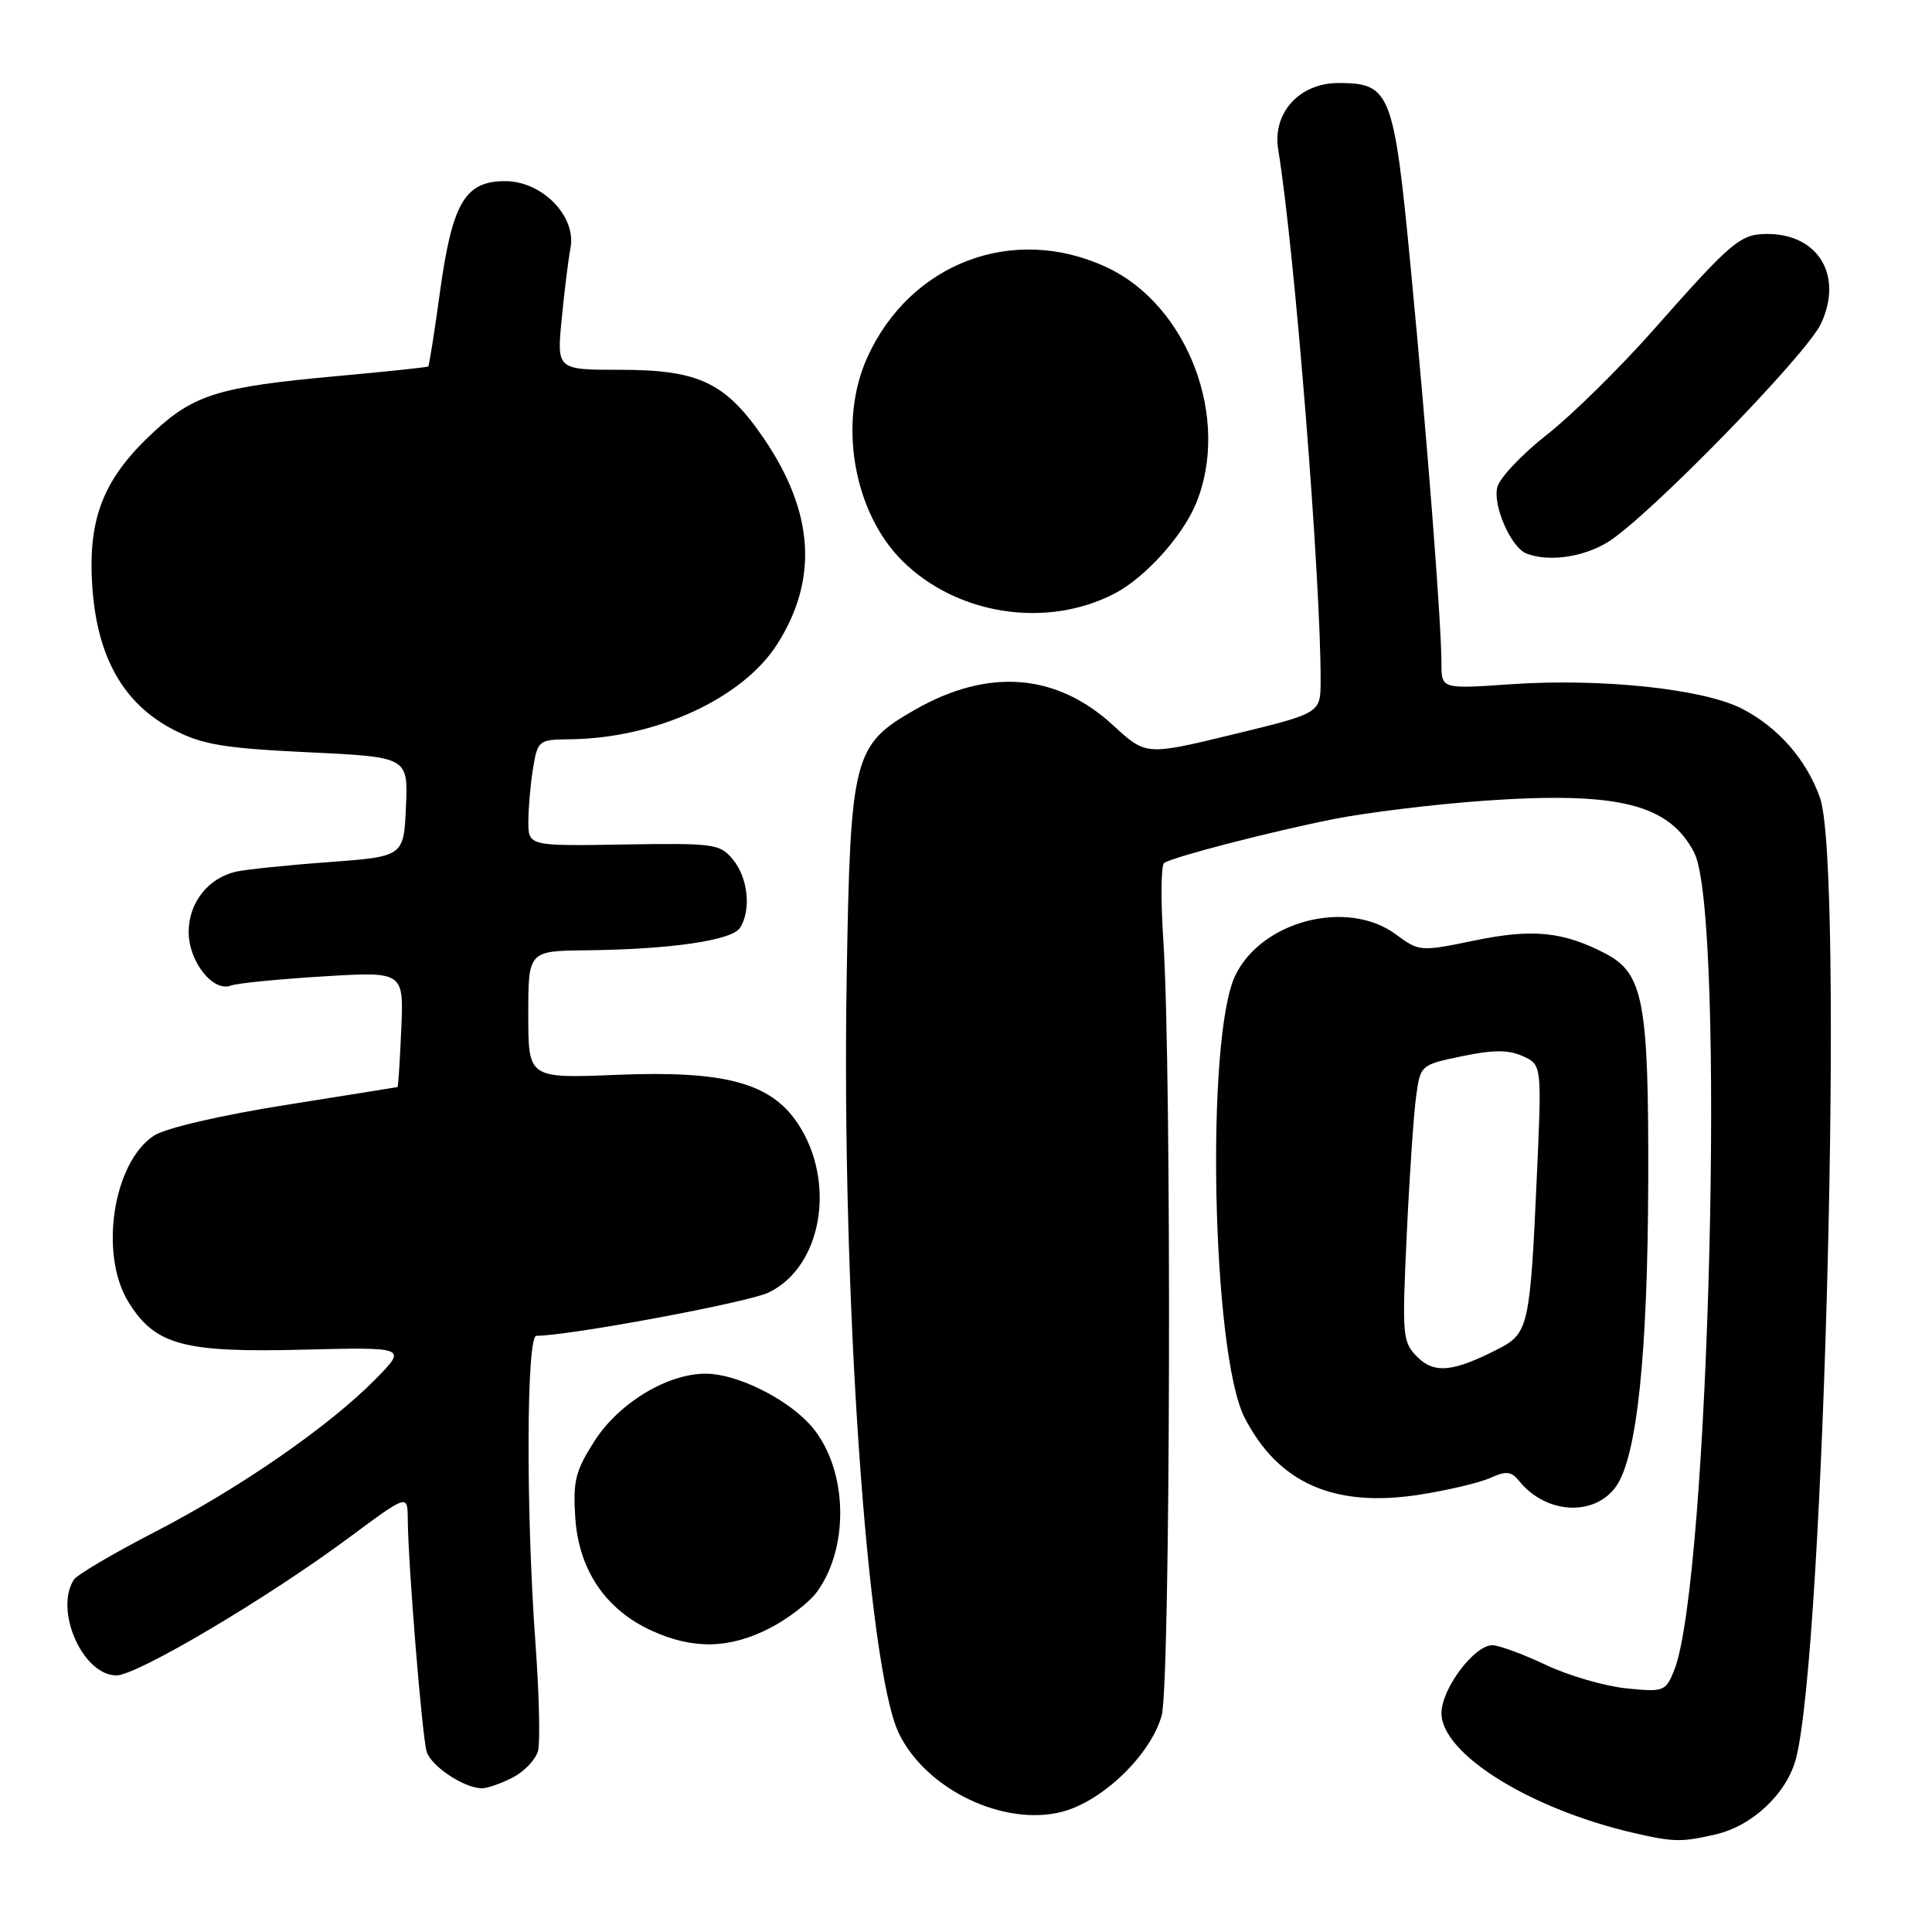 <?xml version="1.0" encoding="UTF-8" standalone="no"?>
<!DOCTYPE svg PUBLIC "-//W3C//DTD SVG 1.1//EN" "http://www.w3.org/Graphics/SVG/1.1/DTD/svg11.dtd" >
<svg xmlns="http://www.w3.org/2000/svg" xmlns:xlink="http://www.w3.org/1999/xlink" version="1.1" viewBox="0 0 256 256">
 <g >
 <path fill="currentColor"
d=" M 227.36 243.06 C 232.22 241.93 236.75 237.65 237.97 233.05 C 241.74 218.70 244.36 114.74 241.16 105.72 C 239.37 100.65 235.59 96.34 230.77 93.88 C 225.65 91.27 212.19 89.85 200.25 90.66 C 191.00 91.30 191.00 91.30 191.00 87.90 C 190.99 82.46 189.11 58.23 186.93 35.50 C 184.69 12.14 184.24 11.00 177.34 11.00 C 172.17 11.00 168.57 14.98 169.37 19.82 C 171.55 33.09 175.03 76.82 174.99 90.28 C 174.97 94.50 174.97 94.50 163.41 97.31 C 151.85 100.11 151.85 100.11 147.51 96.12 C 140.00 89.20 130.99 88.48 121.26 94.03 C 113.05 98.72 112.68 100.18 112.19 129.52 C 111.49 171.29 114.91 220.91 119.09 229.64 C 122.68 237.14 133.11 242.12 140.84 240.04 C 146.19 238.60 152.50 232.47 153.93 227.31 C 155.09 223.12 155.27 141.61 154.15 124.65 C 153.79 119.24 153.84 114.60 154.26 114.34 C 155.61 113.50 168.25 110.23 176.58 108.56 C 181.03 107.67 190.13 106.56 196.81 106.09 C 214.45 104.87 221.16 106.54 224.49 112.98 C 228.70 121.13 226.52 209.72 221.82 221.37 C 220.70 224.13 220.45 224.22 215.44 223.71 C 212.58 223.41 207.77 222.01 204.77 220.58 C 201.77 219.16 198.60 218.00 197.74 218.00 C 195.34 218.00 191.00 223.79 191.00 227.00 C 191.00 232.39 202.75 239.71 216.50 242.88 C 221.79 244.10 222.81 244.11 227.36 243.06 Z  M 67.92 235.54 C 69.48 234.74 70.99 233.14 71.29 232.00 C 71.59 230.85 71.44 224.42 70.95 217.71 C 69.68 200.24 69.75 177.00 71.07 177.00 C 75.37 177.00 99.04 172.60 101.81 171.28 C 108.93 167.91 110.87 156.59 105.68 148.82 C 102.09 143.47 96.01 141.84 81.75 142.42 C 70.00 142.90 70.00 142.90 70.00 134.45 C 70.00 126.00 70.00 126.00 77.75 125.92 C 88.91 125.79 97.00 124.61 98.06 122.94 C 99.55 120.59 99.13 116.38 97.17 113.96 C 95.42 111.80 94.74 111.71 82.67 111.90 C 70.00 112.11 70.00 112.11 70.01 108.80 C 70.02 106.99 70.30 103.81 70.64 101.75 C 71.24 98.13 71.41 98.00 75.38 97.96 C 86.85 97.87 98.41 92.58 103.00 85.33 C 108.45 76.74 107.86 67.85 101.20 58.08 C 96.14 50.68 92.62 49.00 82.15 49.00 C 73.77 49.00 73.77 49.00 74.43 42.25 C 74.79 38.54 75.31 34.32 75.59 32.89 C 76.41 28.68 71.85 24.00 66.93 24.00 C 61.60 24.00 59.92 26.88 58.28 38.81 C 57.56 44.06 56.87 48.45 56.74 48.56 C 56.61 48.67 51.10 49.25 44.50 49.85 C 29.11 51.25 25.75 52.27 20.45 57.16 C 13.75 63.33 11.64 68.56 12.22 77.57 C 12.83 87.06 16.34 93.27 23.04 96.72 C 26.83 98.67 29.69 99.15 40.82 99.68 C 54.08 100.31 54.08 100.31 53.79 106.91 C 53.50 113.50 53.50 113.50 43.50 114.24 C 38.00 114.64 32.48 115.22 31.22 115.51 C 27.53 116.39 25.00 119.64 25.00 123.50 C 25.00 127.42 28.24 131.51 30.62 130.59 C 31.43 130.28 36.90 129.74 42.79 129.38 C 53.50 128.73 53.50 128.73 53.17 136.36 C 52.99 140.56 52.77 144.02 52.67 144.04 C 52.58 144.07 45.86 145.14 37.75 146.43 C 29.20 147.79 21.91 149.49 20.41 150.47 C 14.98 154.02 13.11 166.20 17.02 172.53 C 20.53 178.21 24.27 179.24 40.06 178.84 C 53.93 178.50 53.93 178.50 49.79 182.71 C 43.67 188.95 31.76 197.20 20.50 203.00 C 15.02 205.83 10.20 208.67 9.78 209.32 C 7.17 213.43 10.99 222.00 15.43 222.00 C 18.16 222.00 35.41 211.78 46.25 203.74 C 54.00 197.99 54.00 197.99 54.03 201.24 C 54.08 207.39 55.94 230.24 56.54 232.12 C 57.15 234.04 61.43 236.89 63.80 236.96 C 64.51 236.98 66.37 236.34 67.92 235.54 Z  M 101.98 215.75 C 104.40 214.51 107.23 212.34 108.26 210.92 C 112.76 204.73 112.25 194.03 107.19 188.62 C 103.93 185.14 97.56 182.05 93.57 182.02 C 88.49 181.98 82.05 185.86 78.81 190.89 C 76.24 194.90 75.90 196.23 76.23 201.15 C 76.70 208.06 80.27 213.31 86.38 216.09 C 91.87 218.58 96.65 218.48 101.98 215.75 Z  M 214.11 197.00 C 216.90 193.13 218.33 179.58 218.40 156.50 C 218.46 132.62 217.77 128.97 212.67 126.32 C 207.08 123.43 203.05 123.03 195.35 124.63 C 188.19 126.11 188.05 126.09 184.96 123.81 C 178.58 119.10 167.27 121.96 163.71 129.19 C 159.72 137.29 160.57 179.32 164.90 187.81 C 169.35 196.52 176.77 199.81 188.05 198.06 C 191.83 197.47 196.07 196.47 197.48 195.83 C 199.57 194.88 200.26 194.95 201.27 196.21 C 204.79 200.61 211.21 201.01 214.11 197.00 Z  M 147.74 78.62 C 151.73 76.53 156.66 71.08 158.45 66.78 C 163.13 55.56 157.43 40.44 146.63 35.41 C 134.29 29.66 120.63 34.80 114.93 47.34 C 111.02 55.95 113.08 67.91 119.59 74.34 C 126.84 81.52 138.74 83.33 147.74 78.62 Z  M 213.00 71.86 C 218.25 68.67 239.37 47.03 241.30 42.87 C 244.25 36.51 240.94 31.00 234.18 31.00 C 230.61 31.00 229.49 31.94 219.11 43.69 C 214.64 48.74 208.28 55.01 204.97 57.60 C 201.66 60.20 198.70 63.33 198.40 64.56 C 197.79 66.99 200.20 72.51 202.23 73.33 C 205.11 74.49 209.71 73.86 213.00 71.86 Z  M 187.81 179.81 C 185.83 177.83 185.77 177.05 186.40 163.62 C 186.76 155.85 187.32 147.61 187.64 145.30 C 188.21 141.12 188.24 141.09 193.74 139.95 C 197.90 139.09 199.89 139.09 201.79 139.95 C 204.31 141.10 204.31 141.10 203.62 156.30 C 202.76 175.51 202.50 176.69 198.68 178.66 C 192.61 181.80 190.07 182.07 187.81 179.81 Z "/>
</g>
</svg>
